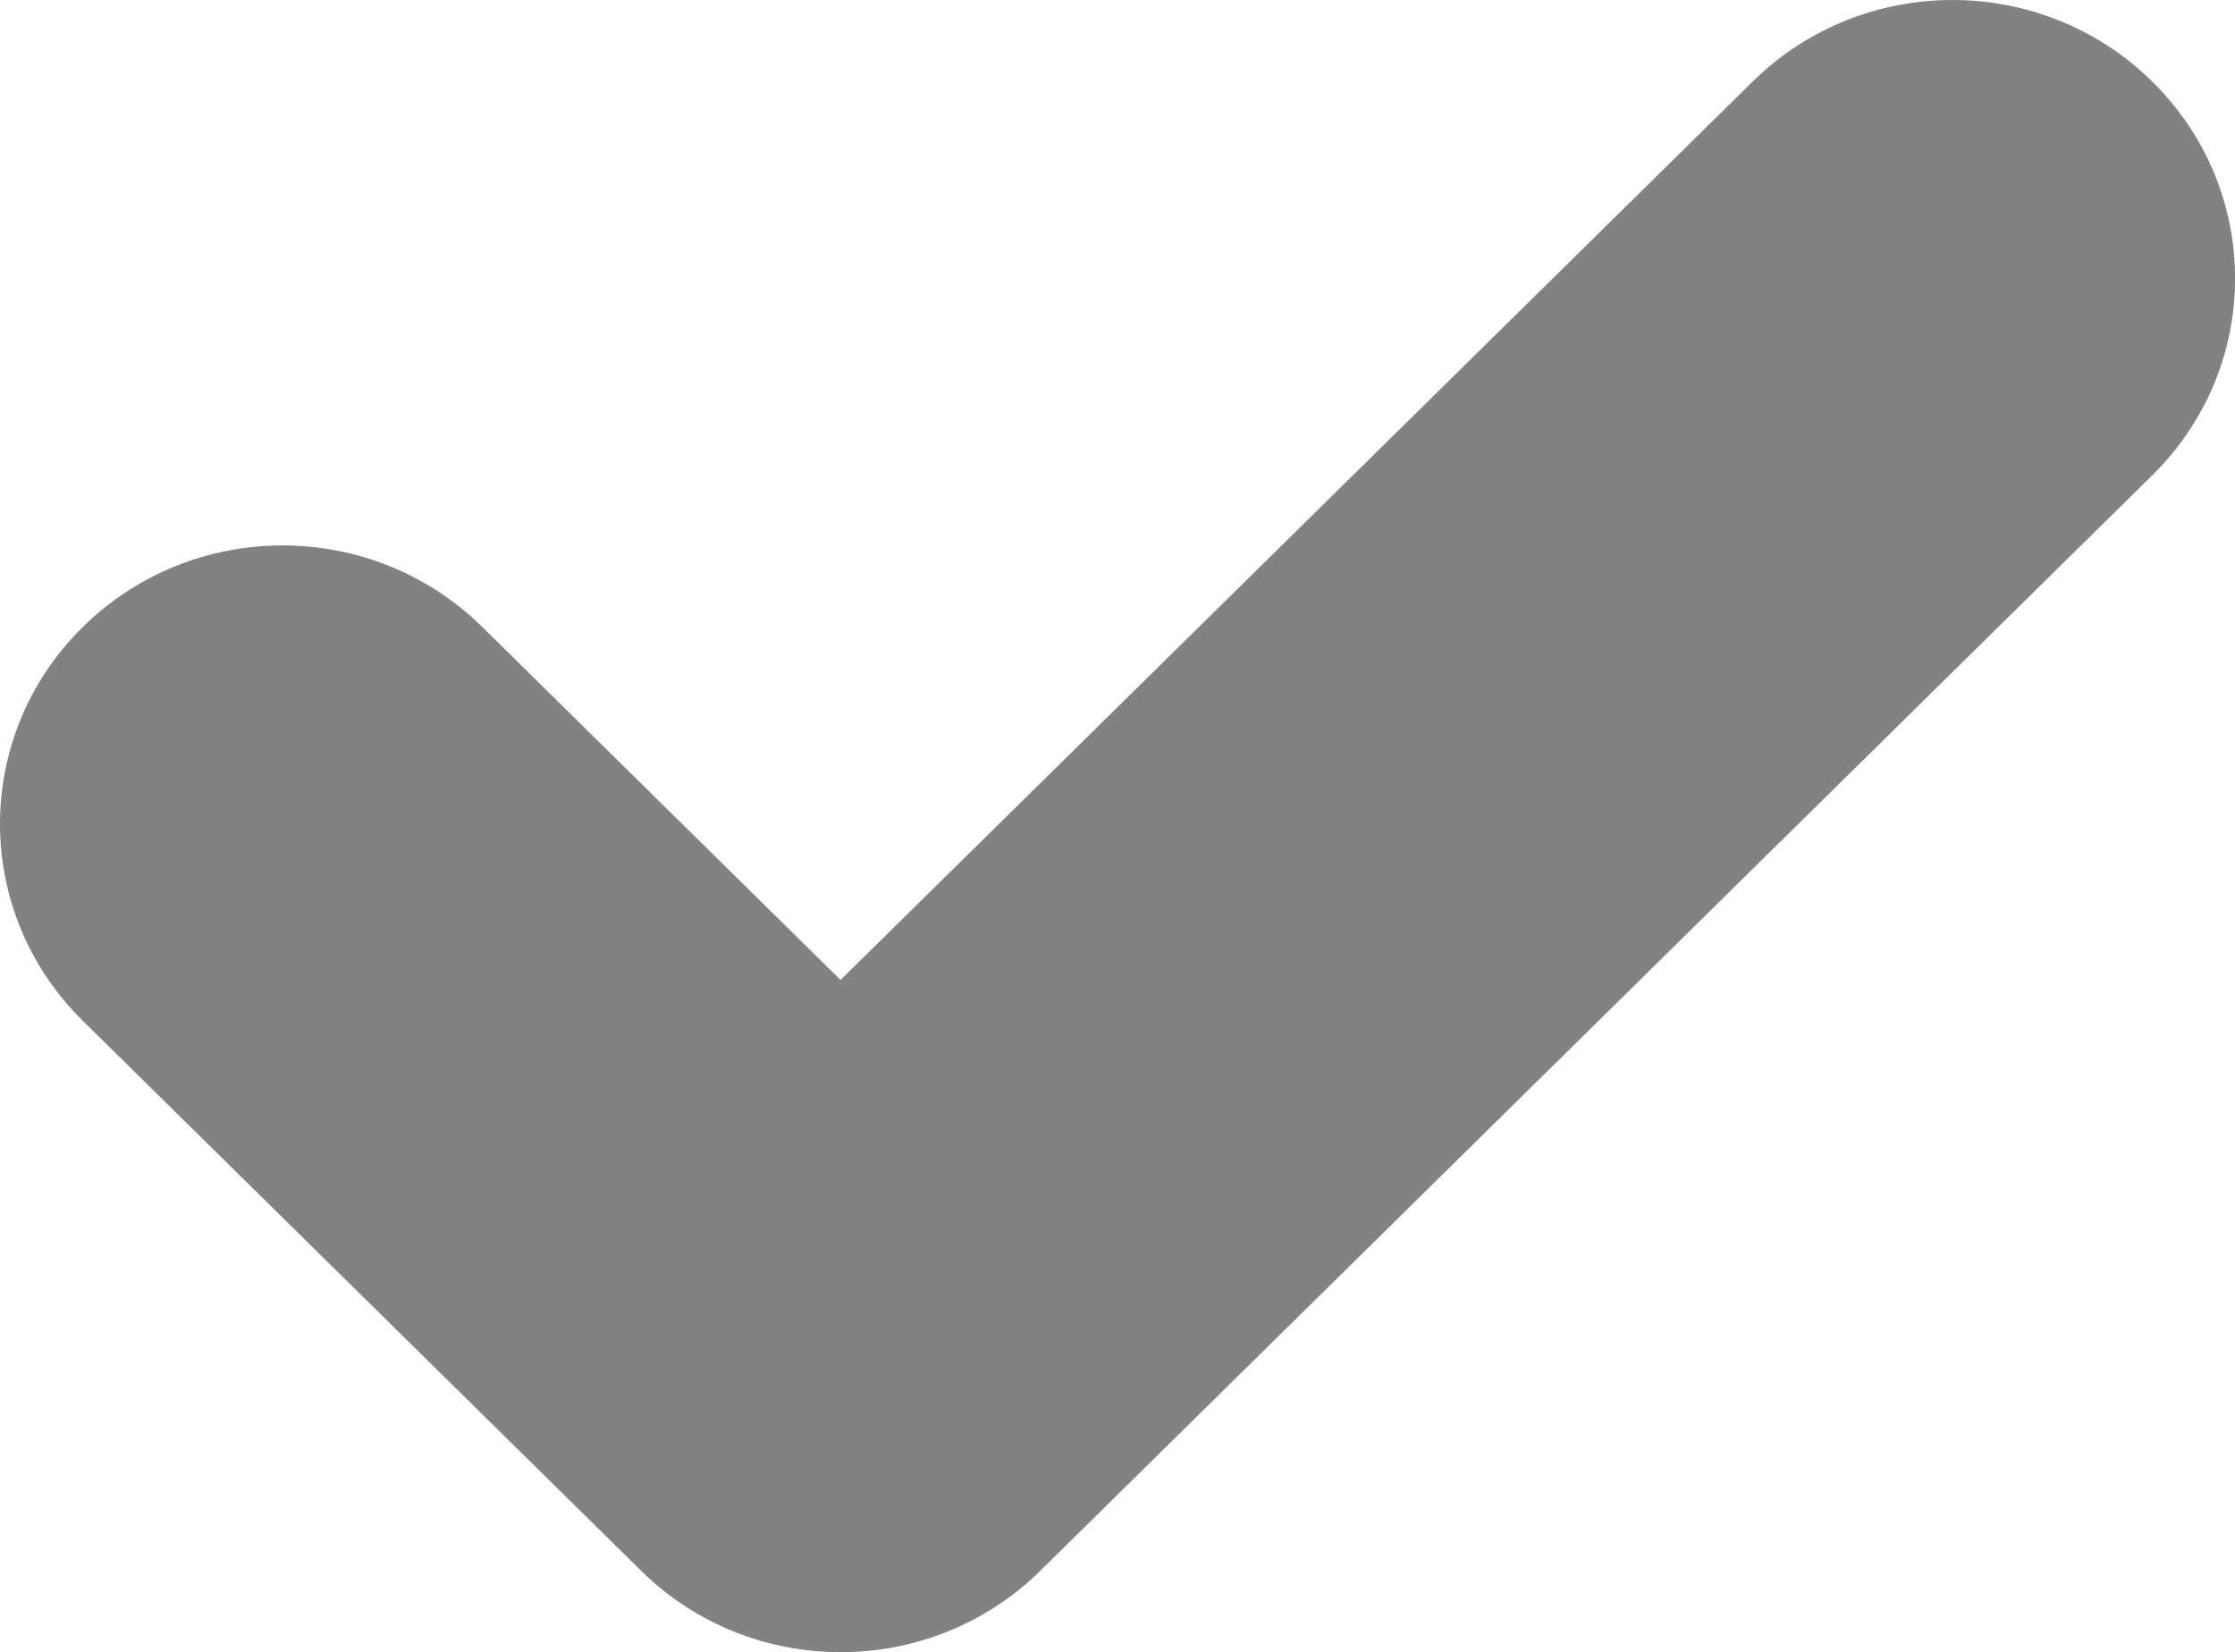 <?xml version="1.0" encoding="utf-8"?>
<!-- Generator: Adobe Illustrator 16.0.0, SVG Export Plug-In . SVG Version: 6.00 Build 0)  -->
<!DOCTYPE svg PUBLIC "-//W3C//DTD SVG 1.1//EN" "http://www.w3.org/Graphics/SVG/1.1/DTD/svg11.dtd">
<svg version="1.1" id="Layer_1" xmlns="http://www.w3.org/2000/svg" xmlns:xlink="http://www.w3.org/1999/xlink" x="0px" y="0px"
	 width="18.315px" height="13.539px" viewBox="0 0 18.315 13.539" enable-background="new 0 0 18.315 13.539" xml:space="preserve">
<path fill-rule="evenodd" clip-rule="evenodd" fill="#818282" d="M0.678,5.139c0.904-0.892,2.37-0.892,3.275,0l2.935,2.892
	l7.474-7.362c0.905-0.892,2.371-0.892,3.275,0c0.905,0.891,0.905,2.335,0,3.226l-9.08,8.946c-0.003,0.003-0.007,0.005-0.011,0.008
	c-0.007,0.007-0.012,0.016-0.019,0.022c-0.905,0.892-2.371,0.892-3.275,0L0.678,8.365C-0.226,7.474-0.226,6.03,0.678,5.139"/>
</svg>
